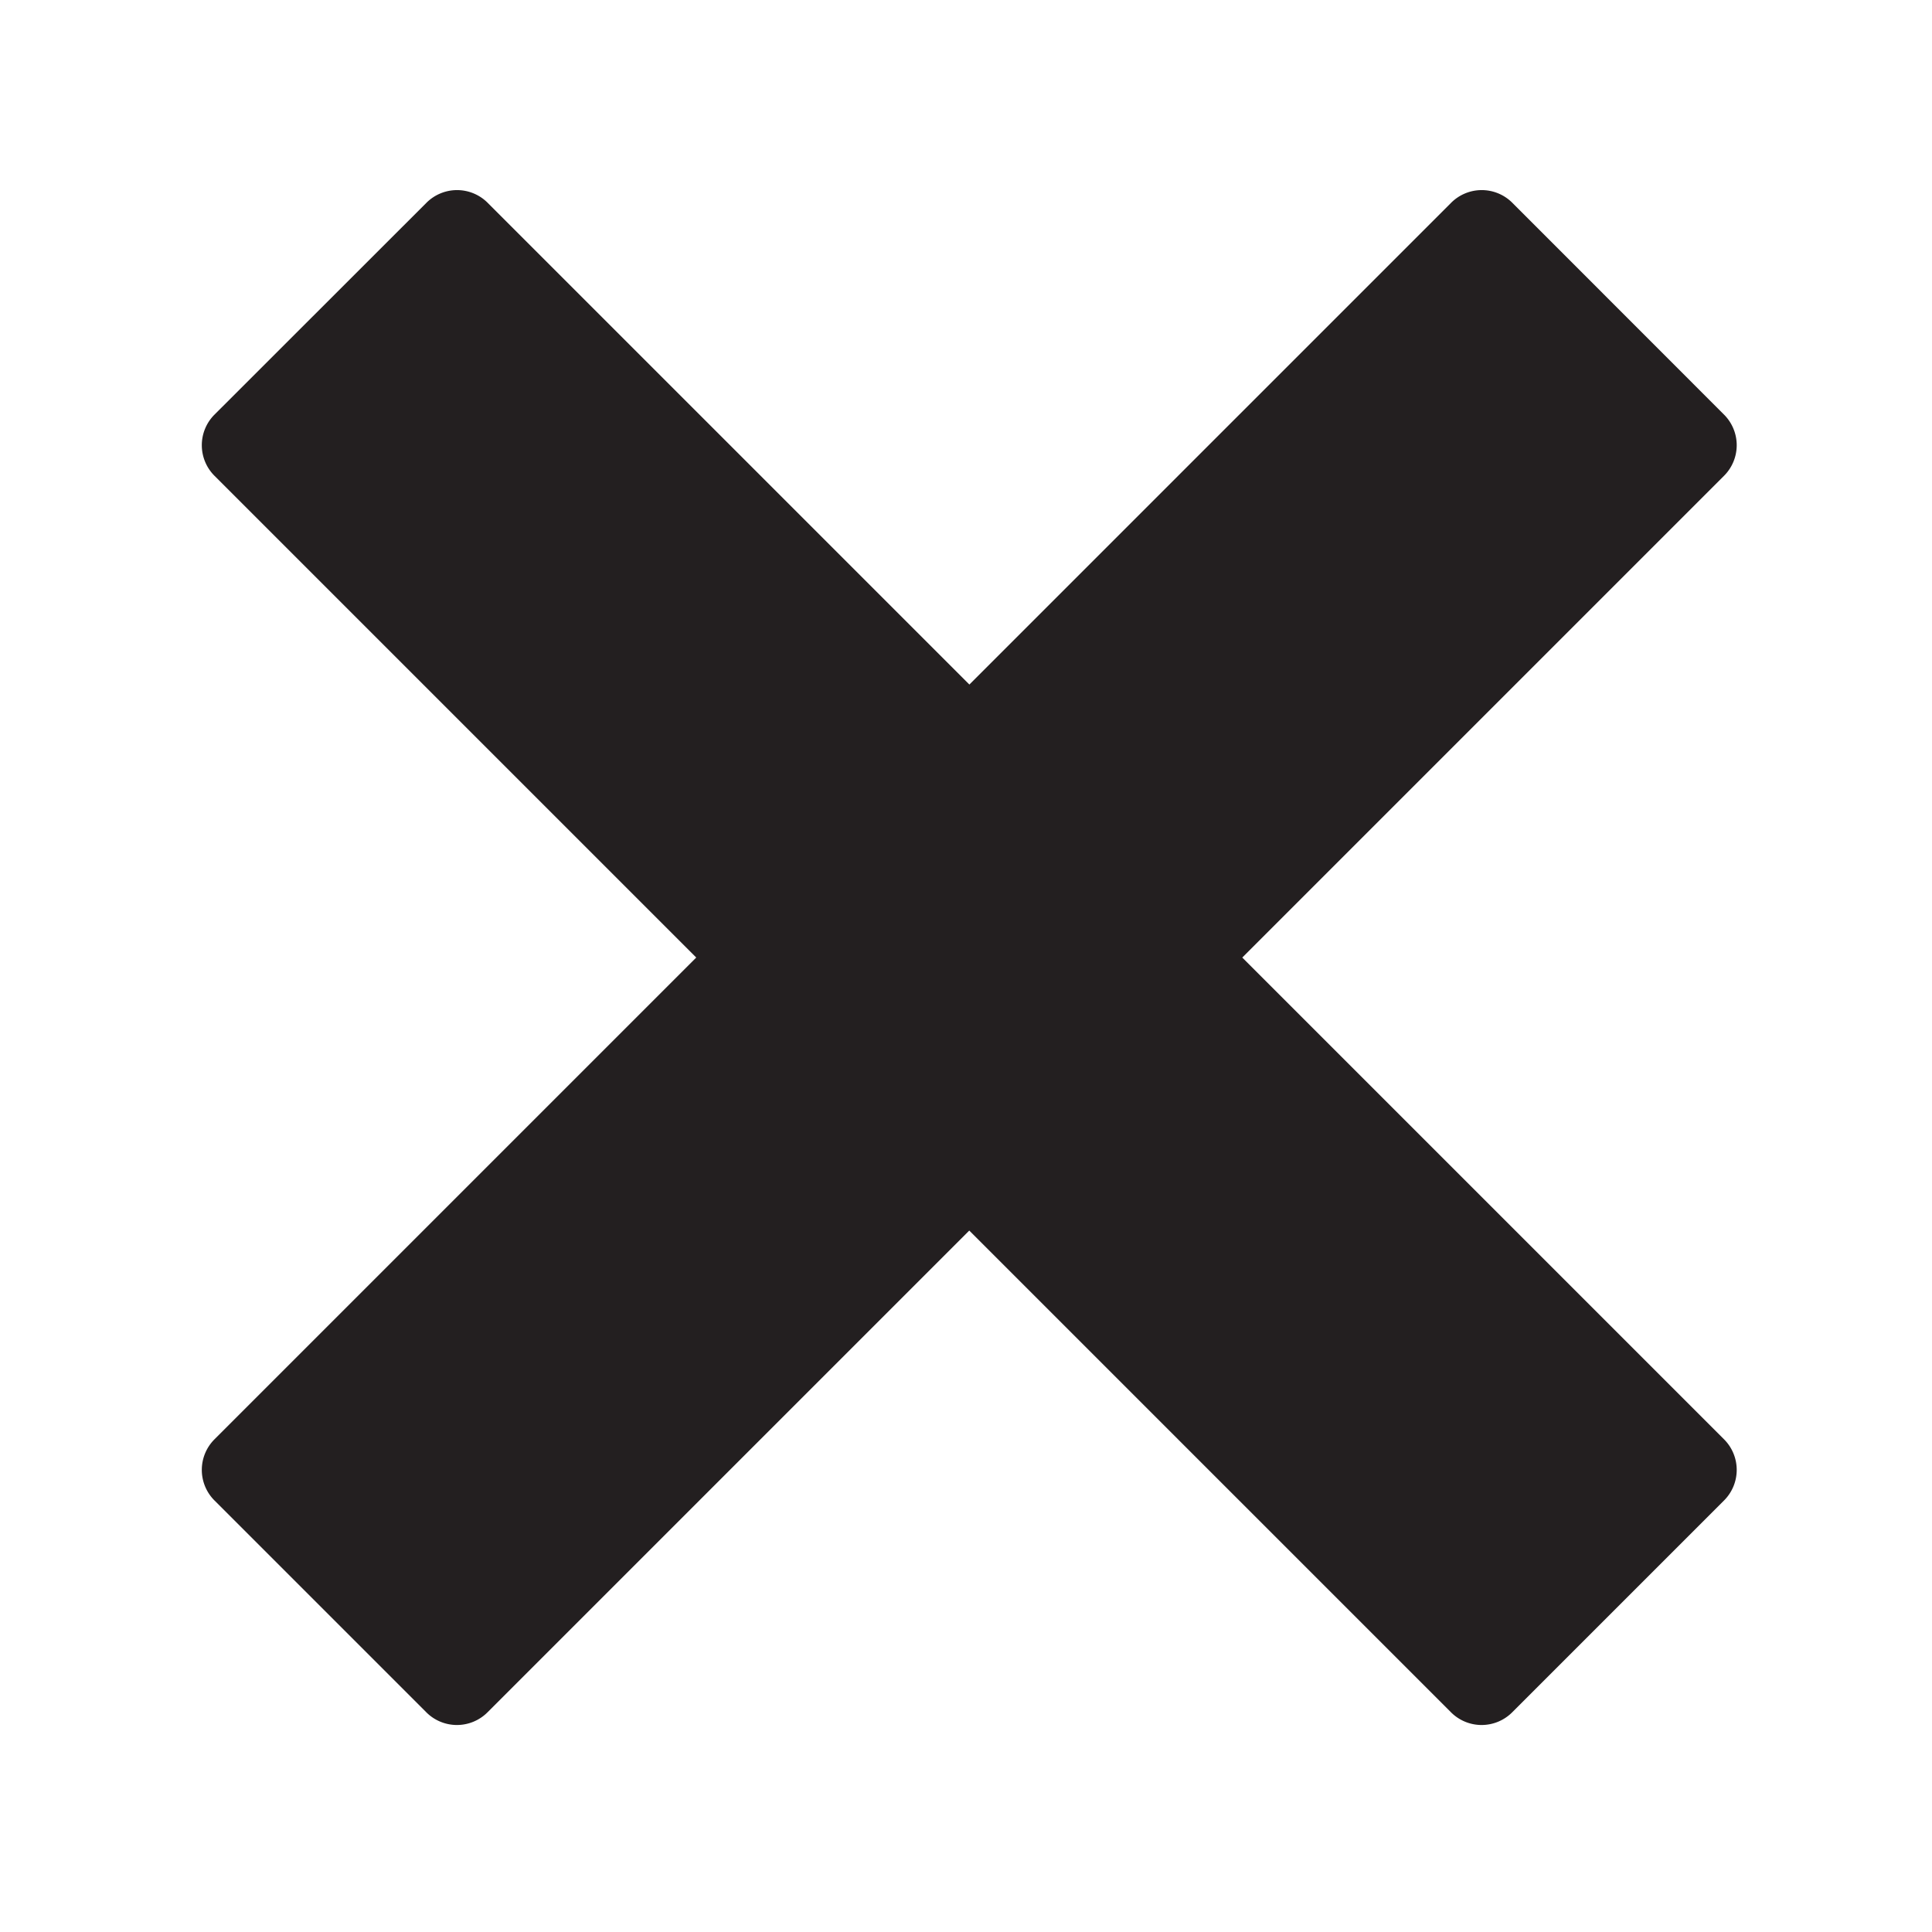 <svg id="Layer_1" data-name="Layer 1" xmlns="http://www.w3.org/2000/svg" viewBox="0 0 16 16"><defs><style>.cls-1{fill:#231f20;}</style></defs><title>close</title><path class="cls-1" d="M10.288,7.93l3.99-3.99a.358.358,0,0,0,0-.506L12.524,1.679a.358.358,0,0,0-.506,0l-3.99,3.99-3.99-3.99a.358.358,0,0,0-.506,0L1.776,3.434a.358.358,0,0,0,0,.506l3.99,3.99-3.99,3.99a.358.358,0,0,0,0,.506l1.755,1.755a.358.358,0,0,0,.506,0l3.99-3.99,3.99,3.99a.358.358,0,0,0,.506,0l1.755-1.755a.358.358,0,0,0,0-.506Z"/></svg>